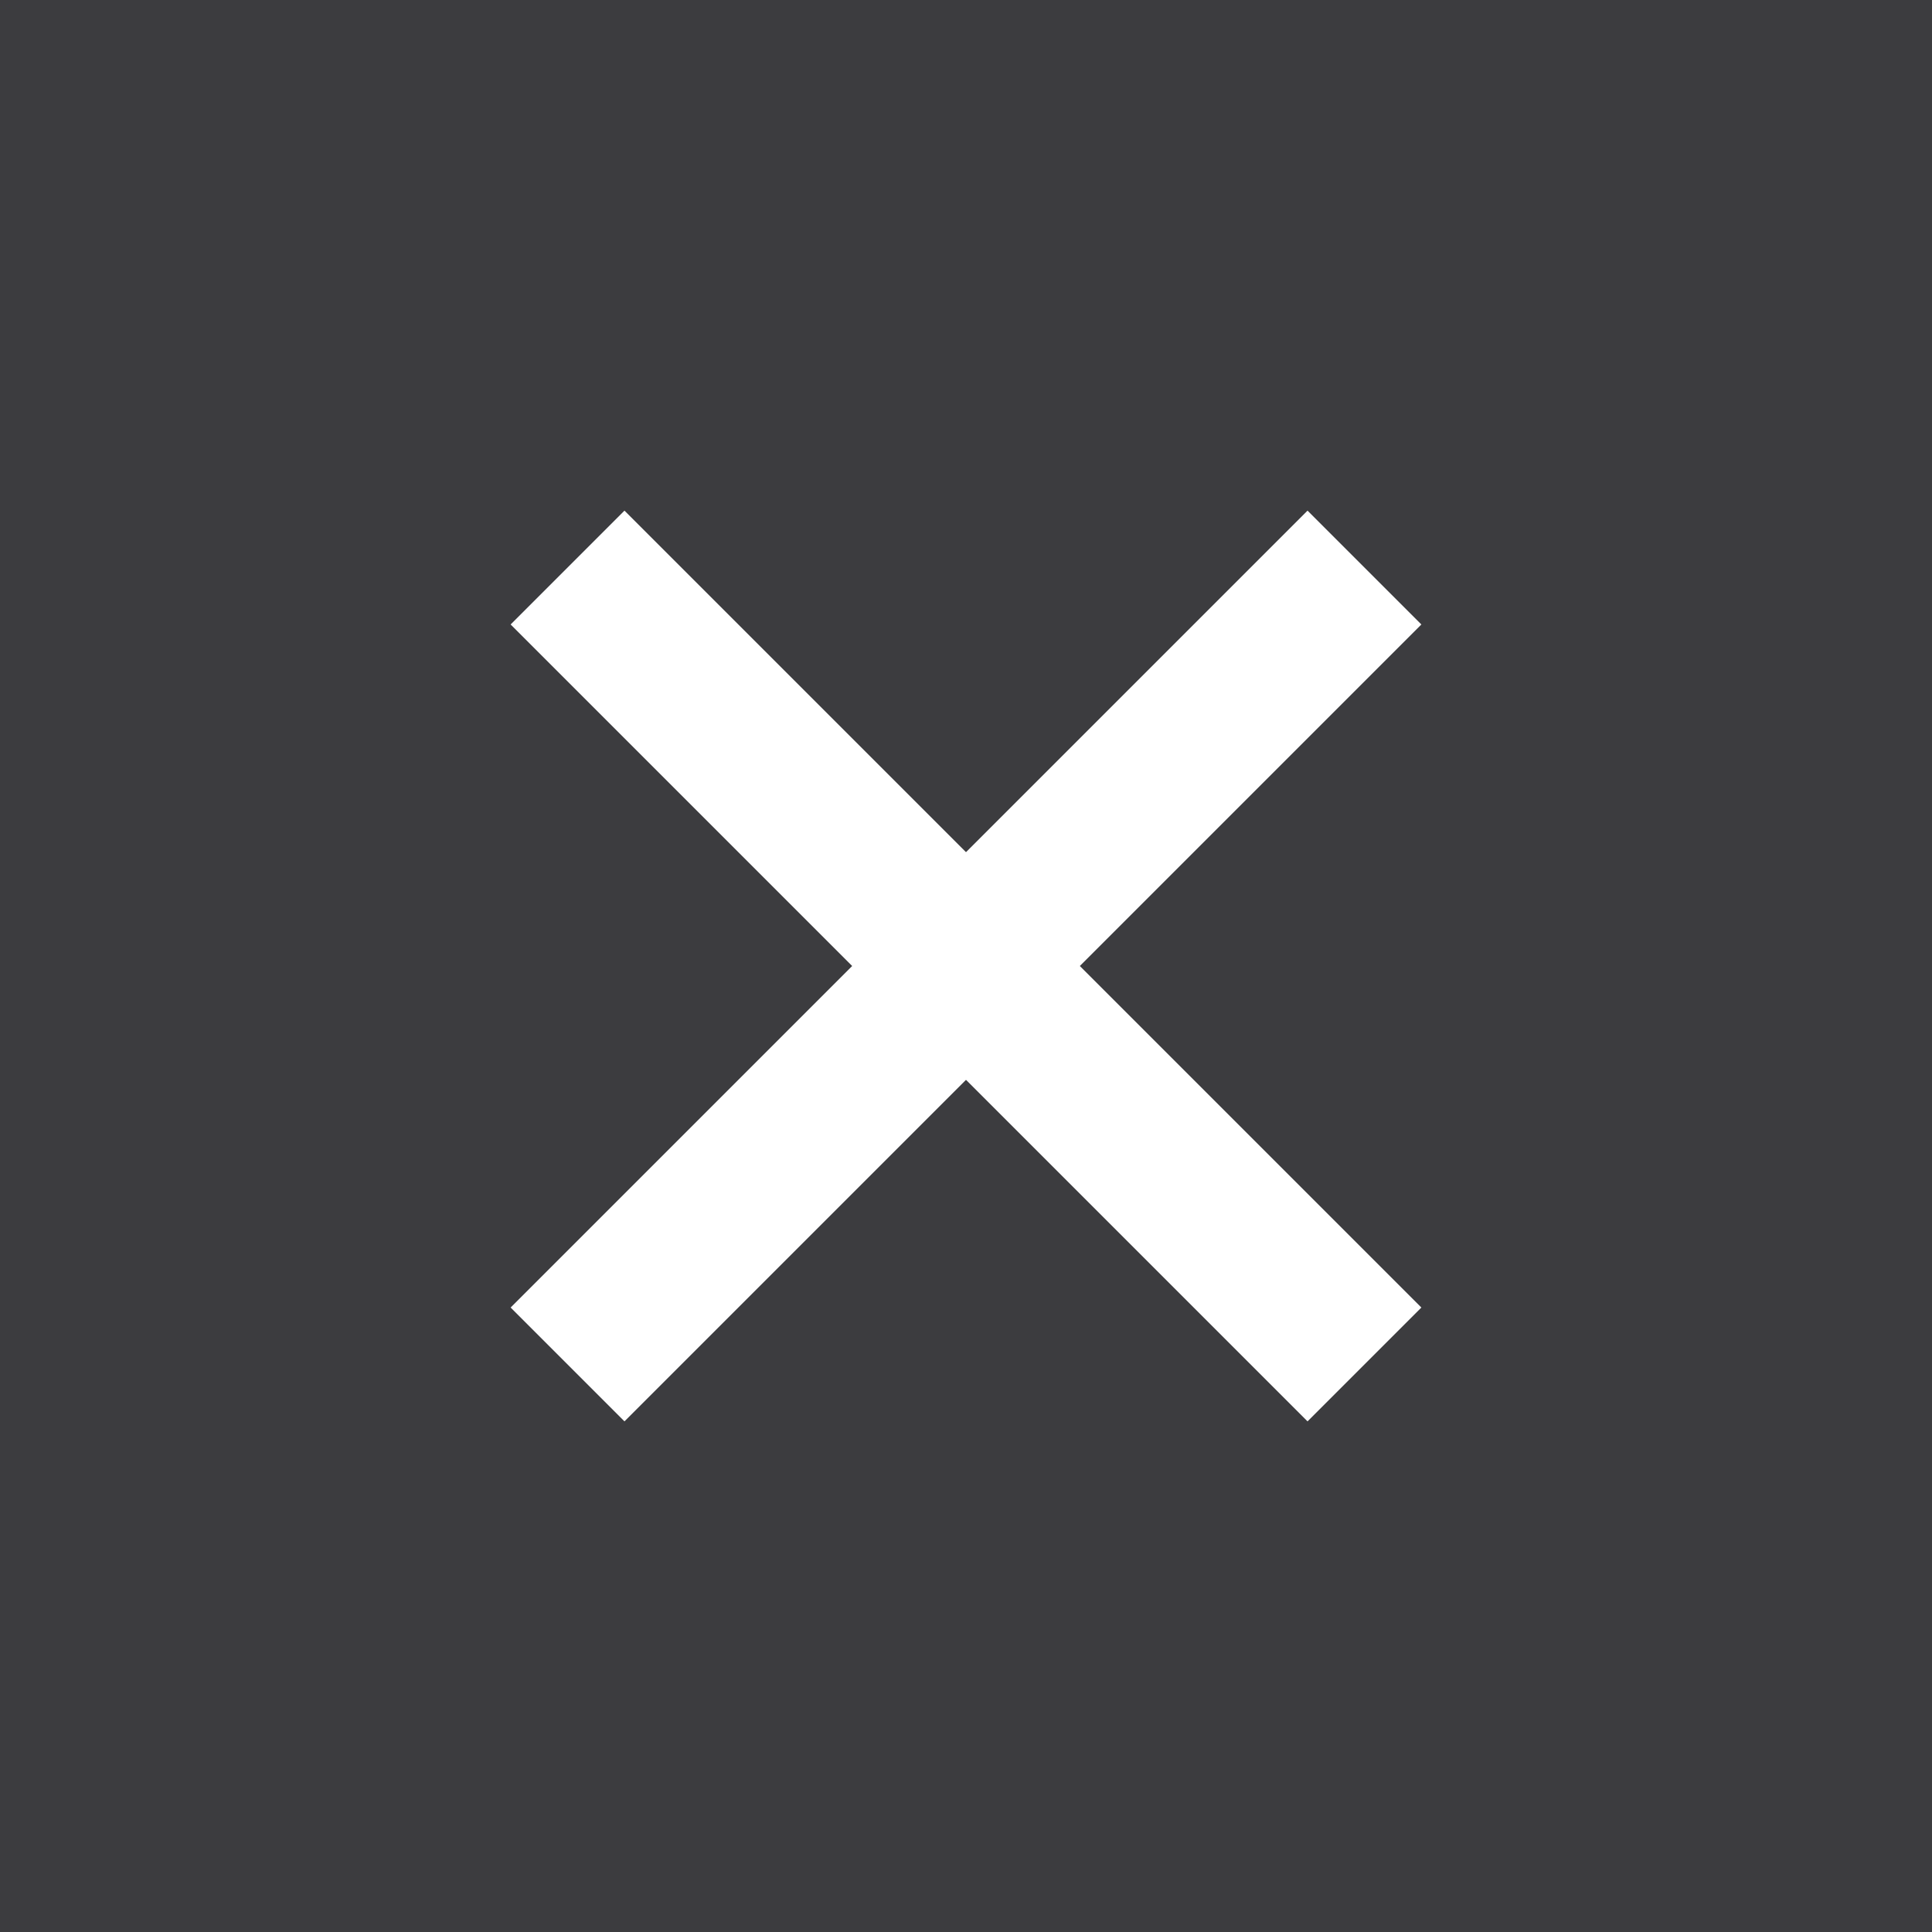 <?xml version="1.0" encoding="UTF-8"?>
<svg width="24px" height="24px" viewBox="0 0 24 24" version="1.1" xmlns="http://www.w3.org/2000/svg" xmlns:xlink="http://www.w3.org/1999/xlink">
    <rect x="0" y="0" width="24" height="24" fill="#808080" stroke="none"/>
    <title>EBB19291-B5C6-4D92-B8CB-0CE4B6050EB5@1x</title>
    <defs>
        <polygon id="path-1" points="26 20 20 20 20 26 18 26 18 20 12 20 12 18 18 18 18 12 20 12 20 18 26 18"></polygon>
    </defs>
    <g id="Remote_Cowork_Leader" stroke="none" stroke-width="1" fill="none" fill-rule="evenodd">
        <g id="OVE_0020-_영상-제한-모드_참가자-권한-_2" transform="translate(-196, -953)">
            <g id="frame_list" transform="translate(189, 915)">
                <g id="Group-6" transform="translate(0, 31)">
                    <rect id="Rectangle" stroke="#5C5C5C" fill="#3C3C3F" x="0.5" y="0.5" width="37" height="37" rx="2"></rect>
                    <rect id="tr" x="7" y="7" width="24" height="24"></rect>
                    <mask id="mask-2" fill="white">
                        <use xlink:href="#path-1"></use>
                    </mask>
                    <use id="icon/content/add_circle_24px" fill="#FFFFFF" fill-rule="nonzero" transform="translate(19, 19) rotate(-315) translate(-19, -19) " xlink:href="#path-1"></use>
                </g>
            </g>
        </g>
    </g>
</svg>